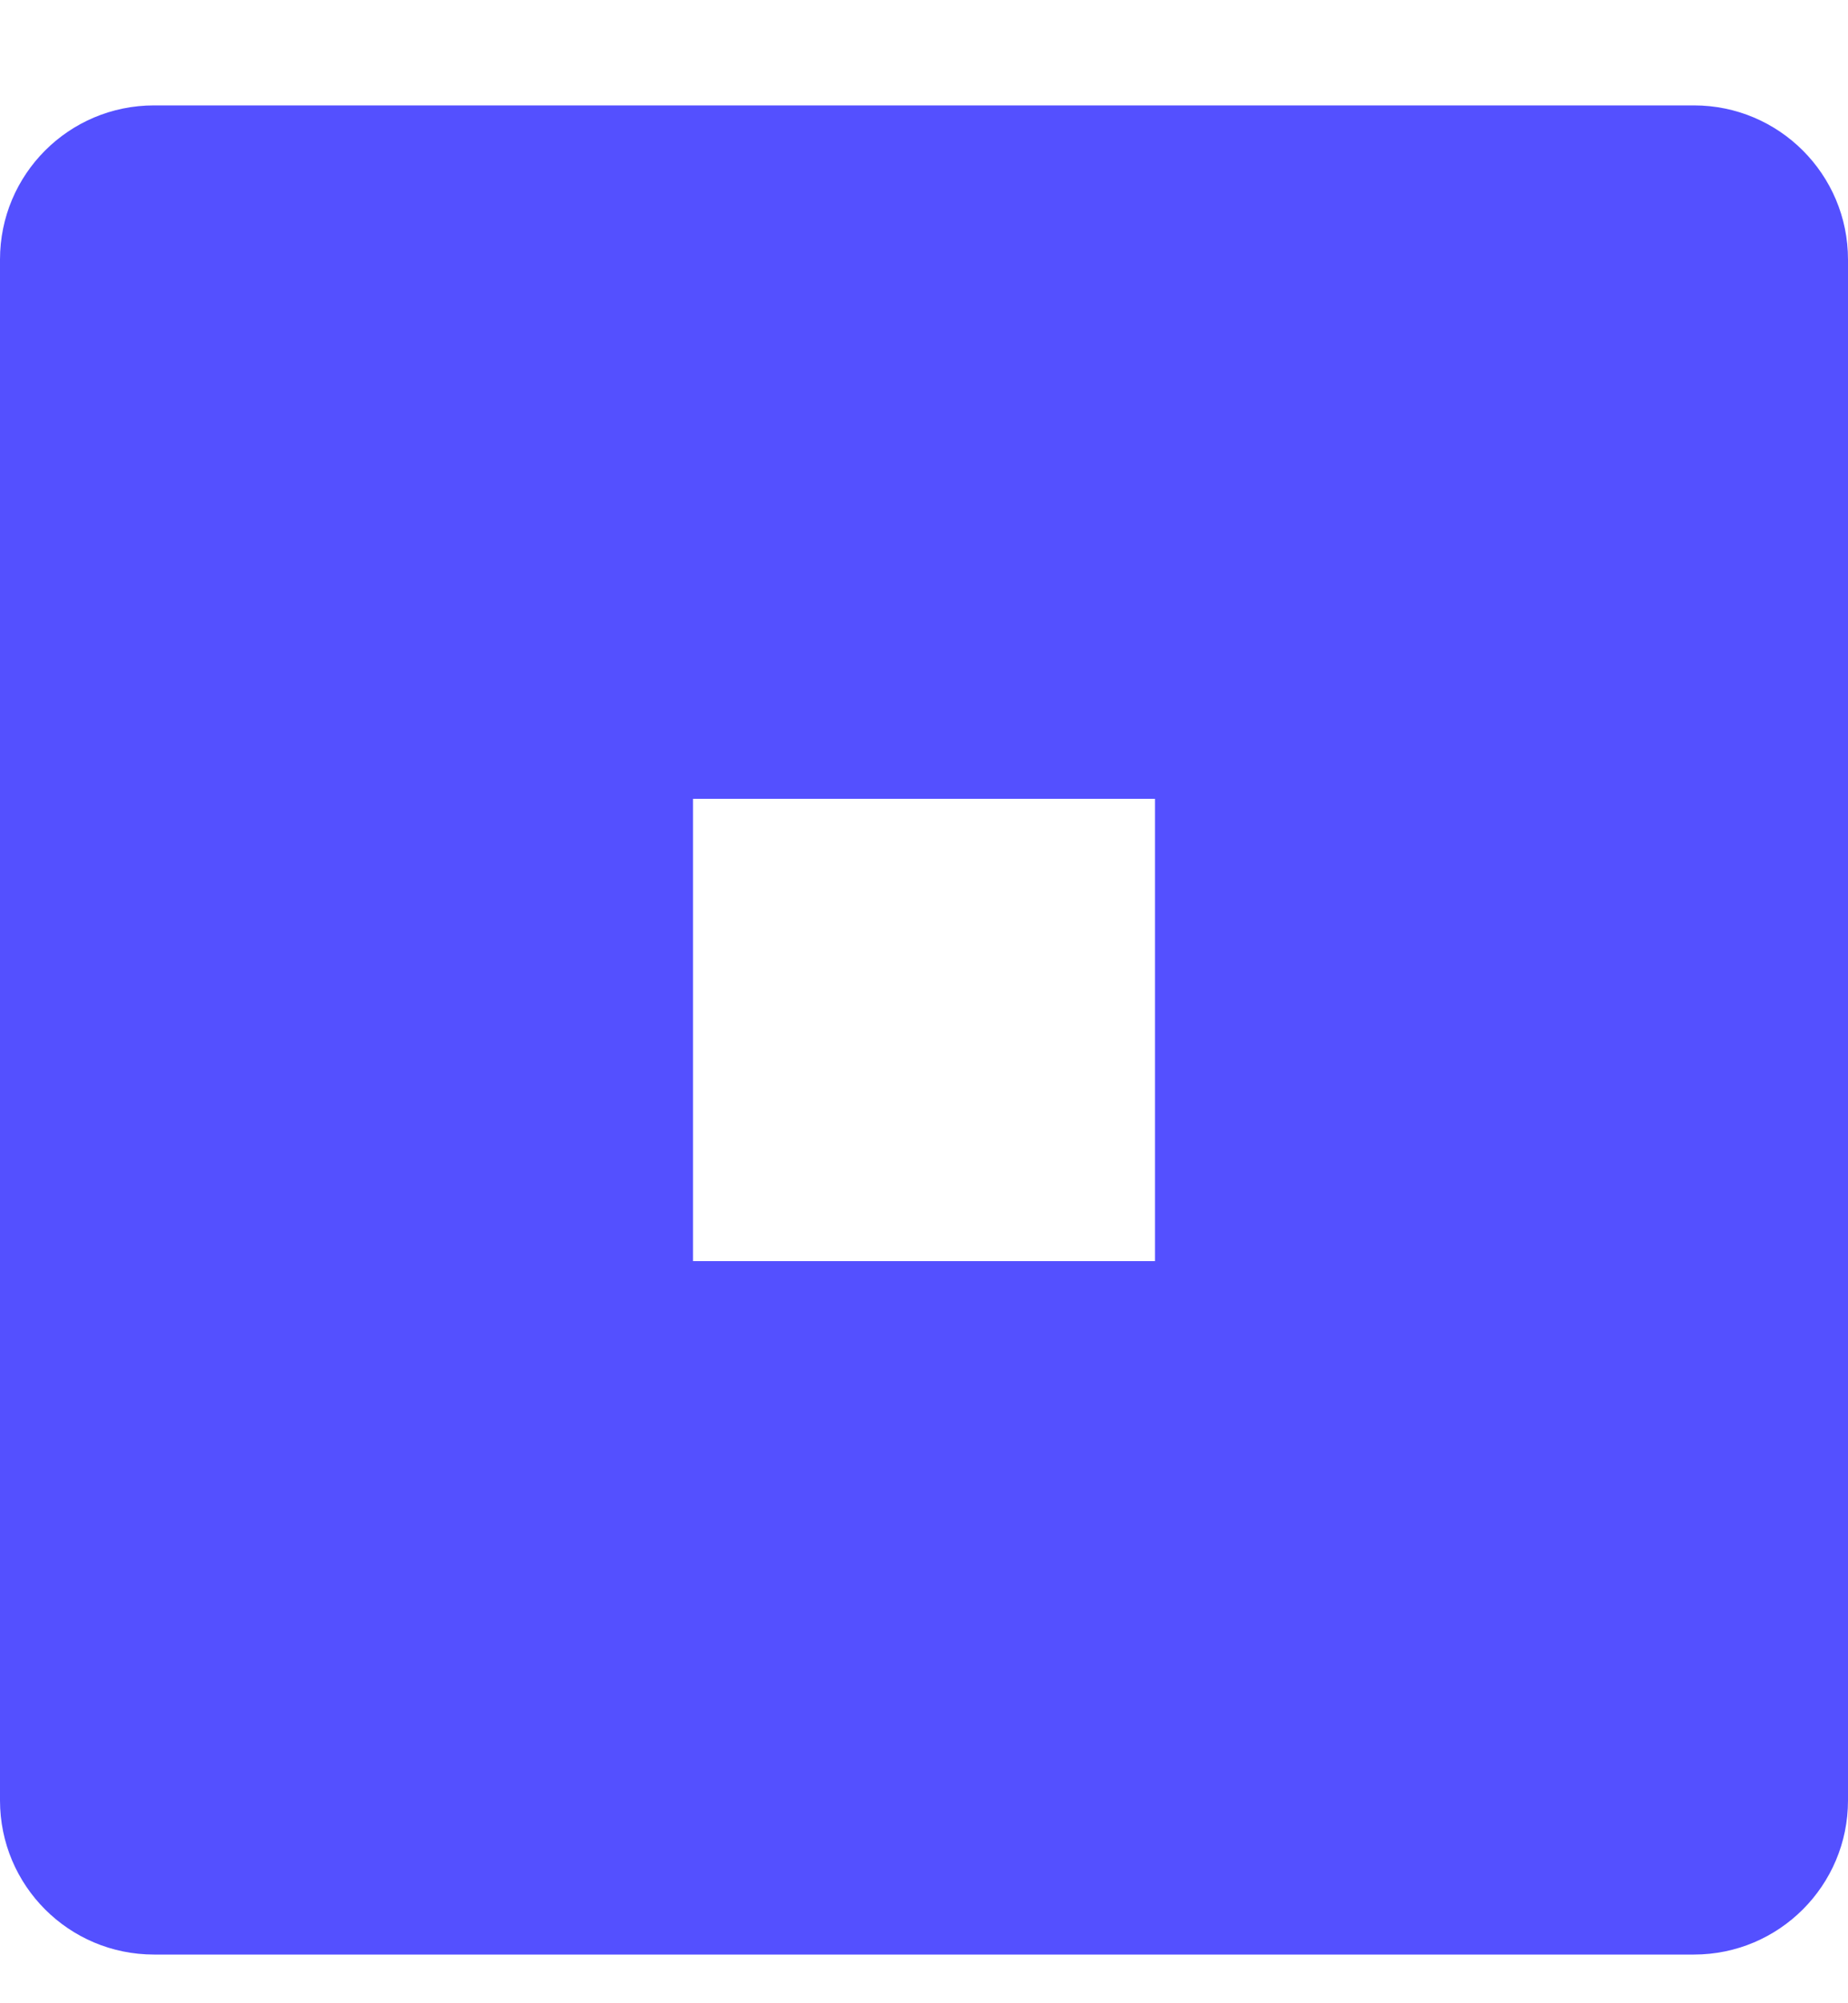 <svg width="12" height="13" viewBox="0 0 12 13" fill="none" xmlns="http://www.w3.org/2000/svg">
<path fill-rule="evenodd" clip-rule="evenodd" d="M4.5 5.184V8.184H7.5V5.184H4.5ZM1 0.684C0.447 0.684 -0 1.132 -0 1.684V11.684C-0 12.236 0.447 12.684 1 12.684H11C11.552 12.684 12 12.236 12 11.684V1.684C12 1.132 11.552 0.684 11 0.684H1Z" fill="#5450FF"/>
</svg>
